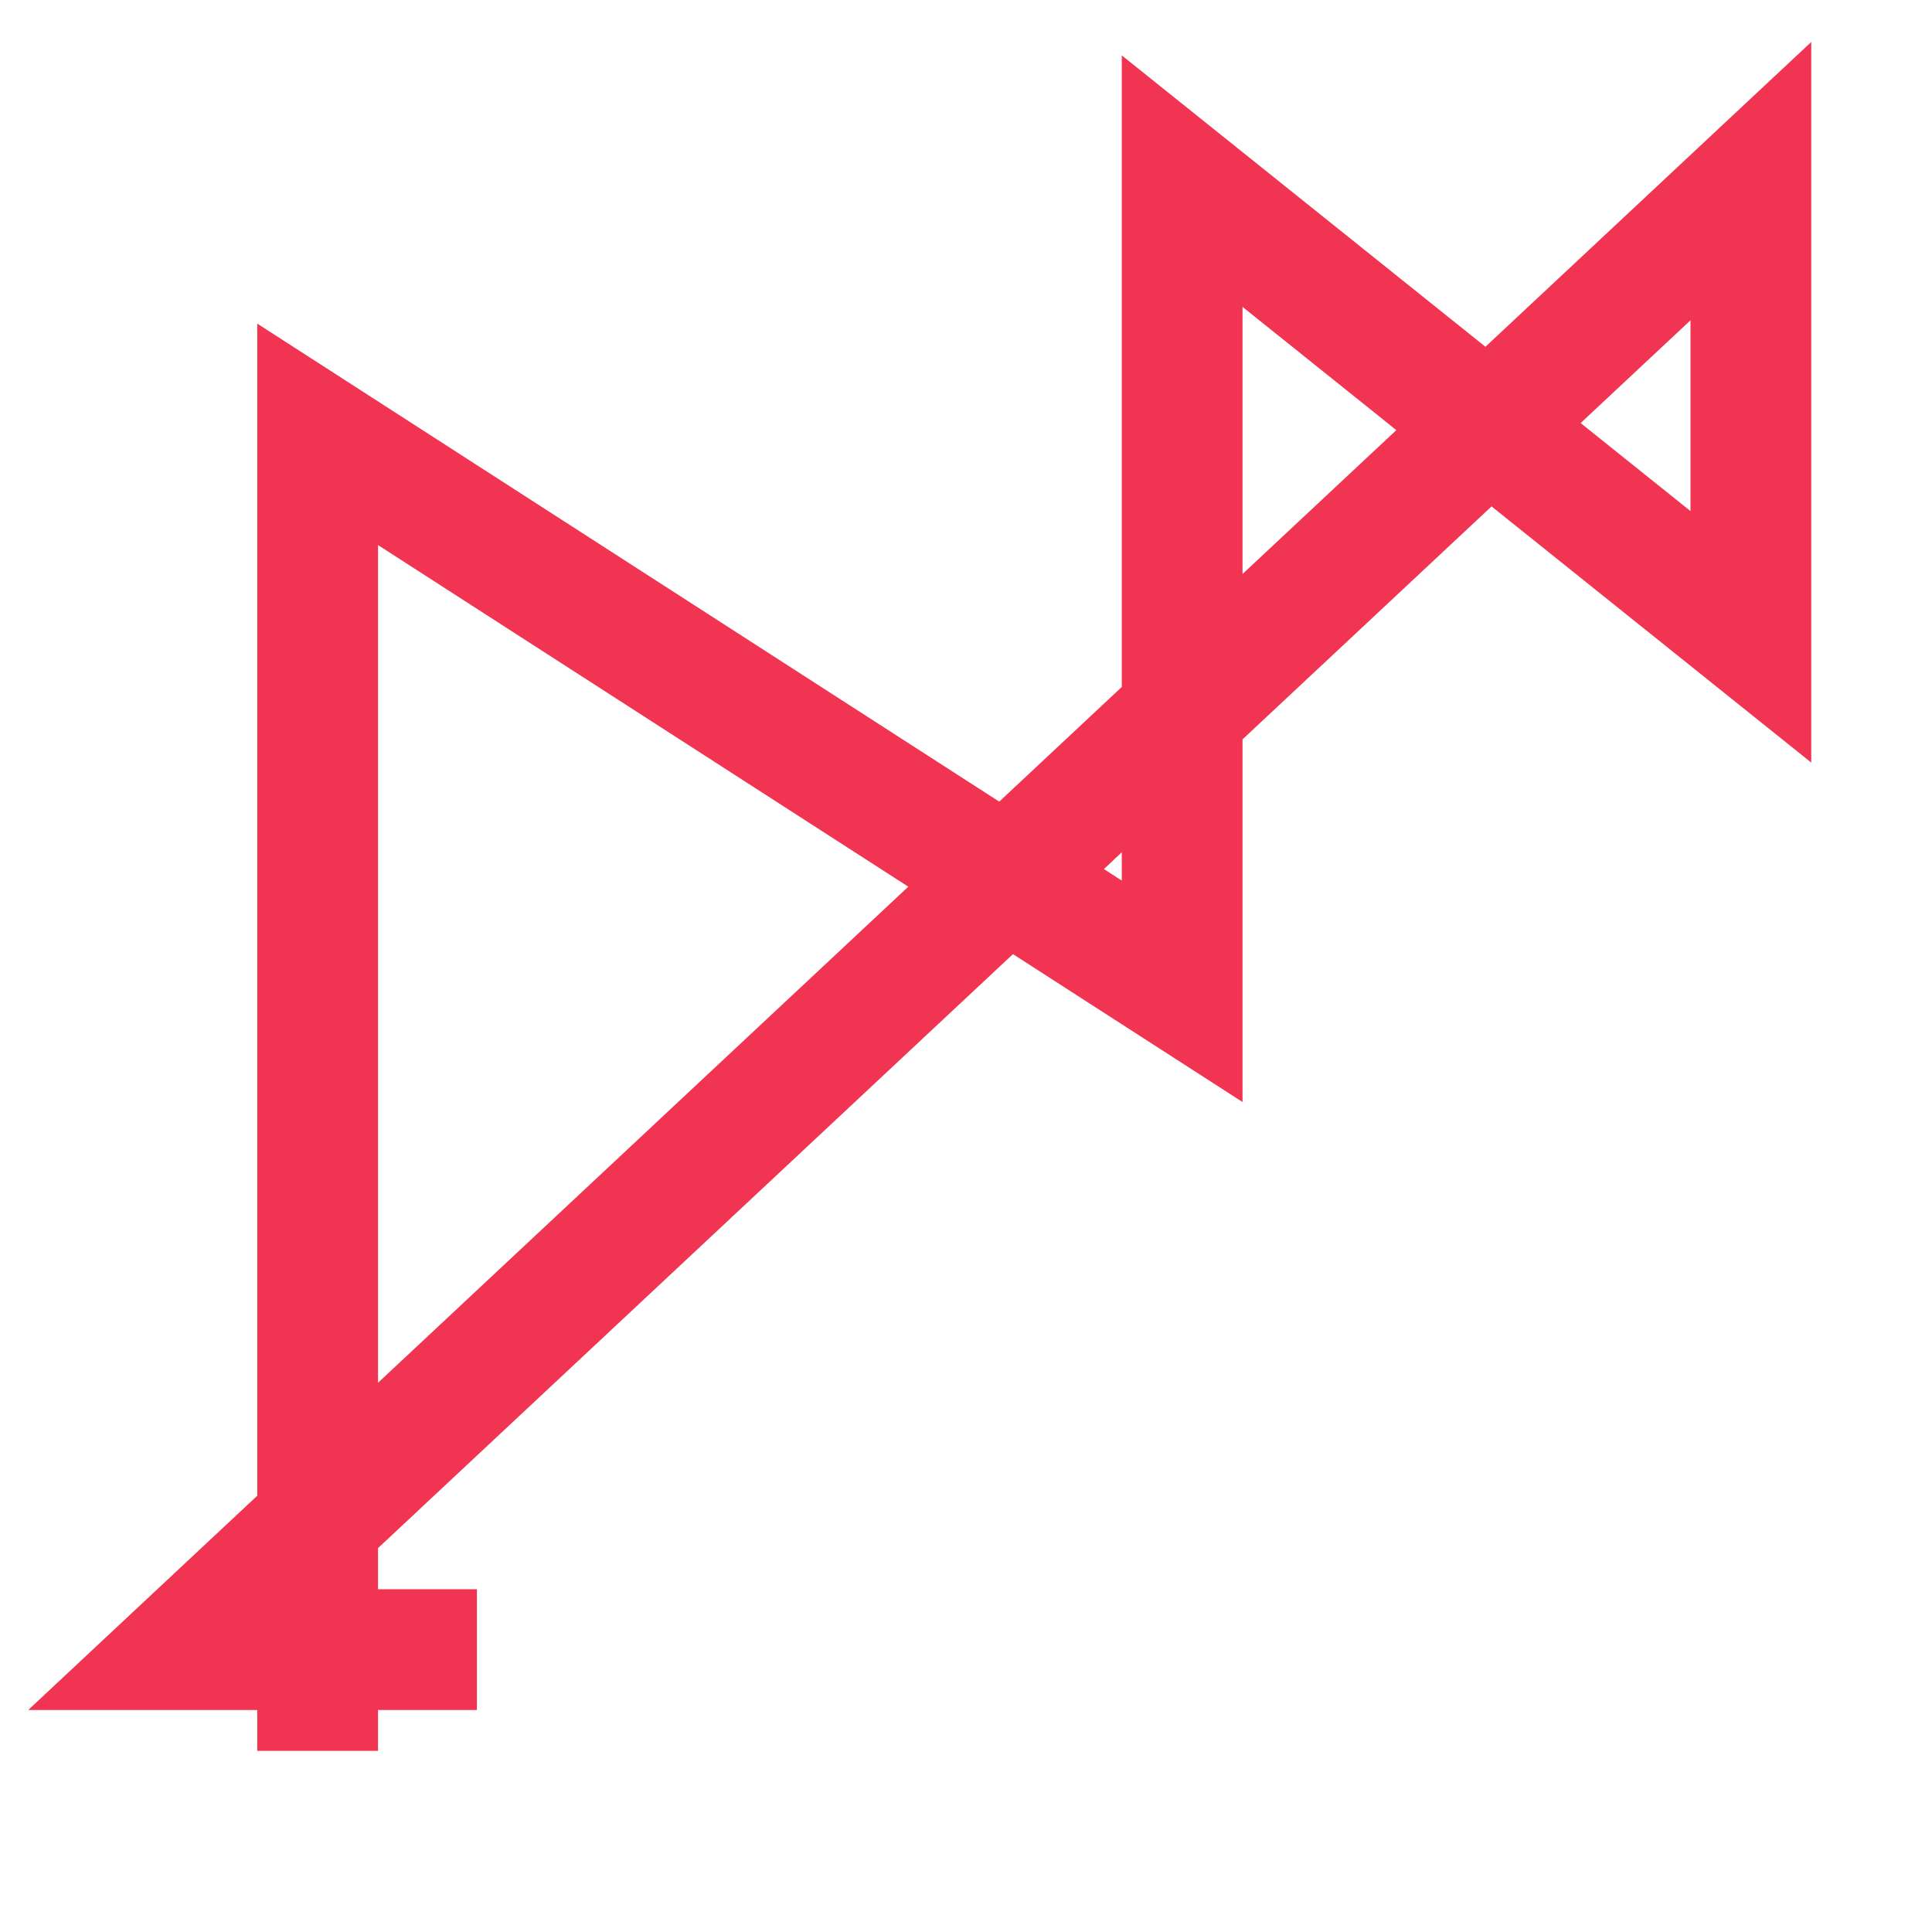 <svg width="32" height="32" viewBox="0 0 32 32" fill="none" xmlns="http://www.w3.org/2000/svg">
<path d="M5.261 29V7.194L19.58 16.419V3L29 10.548V3L3 27.323H7.899" stroke="#F13451" stroke-width="2"/>
</svg>
